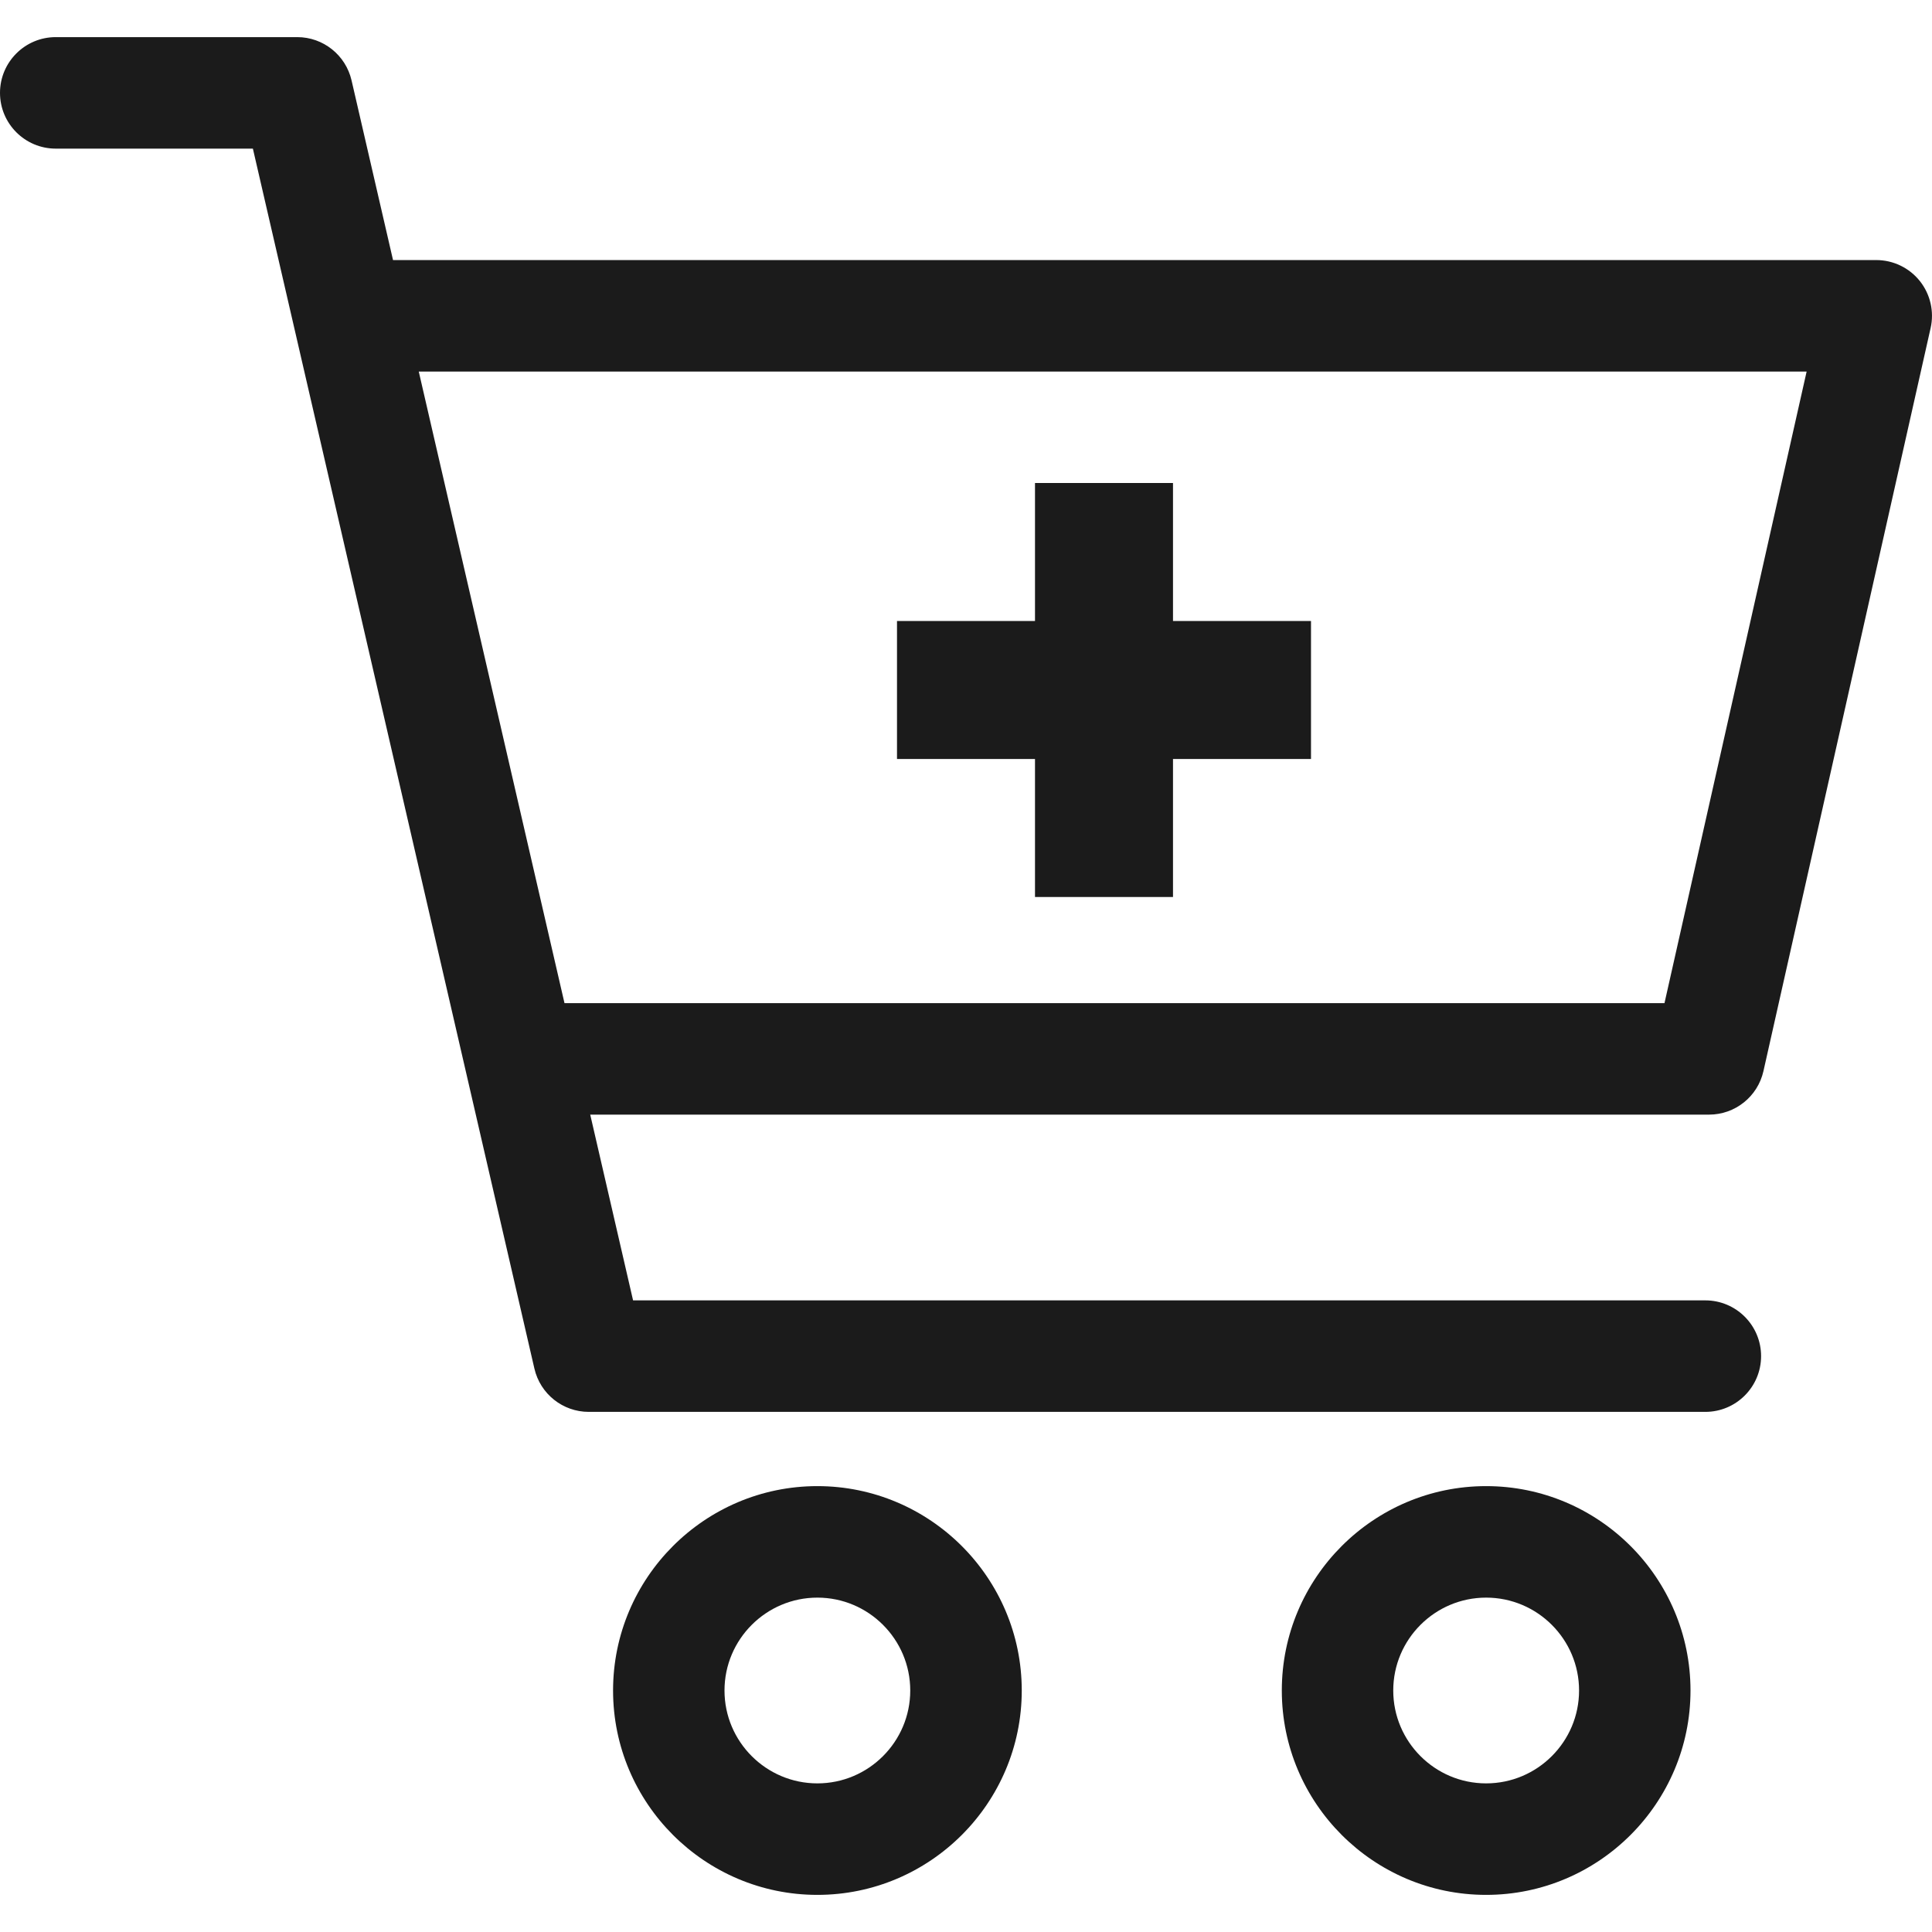 <svg width="28" height="28" viewBox="0 0 28 28" fill="none" xmlns="http://www.w3.org/2000/svg">
<g clip-path="url(#clip0)">
<path d="M27.823 4.072C27.67 3.881 27.438 3.769 27.192 3.769H5.696L5.095 1.165C5.01 0.798 4.684 0.538 4.308 0.538H0.808C0.362 0.538 0 0.9 0 1.346C0 1.792 0.362 2.154 0.808 2.154H3.665L7.745 19.835C7.83 20.202 8.156 20.462 8.533 20.462H24.715C25.161 20.462 25.523 20.1 25.523 19.654C25.523 19.208 25.161 18.846 24.715 18.846H9.175L8.554 16.154H24.769C25.147 16.154 25.474 15.892 25.557 15.524L27.98 4.754C28.034 4.515 27.976 4.264 27.823 4.072ZM24.123 14.538H8.181L6.069 5.385H26.183L24.123 14.538Z" fill="#1B1B1B"/>
<path d="M11.846 21.538C10.213 21.538 8.885 22.867 8.885 24.5C8.885 26.133 10.213 27.462 11.846 27.462C13.479 27.462 14.808 26.133 14.808 24.5C14.808 22.867 13.479 21.538 11.846 21.538ZM11.846 25.846C11.104 25.846 10.5 25.242 10.5 24.5C10.5 23.758 11.104 23.154 11.846 23.154C12.588 23.154 13.192 23.758 13.192 24.5C13.192 25.242 12.588 25.846 11.846 25.846Z" fill="#1B1B1B"/>
<path d="M21.538 21.538C19.905 21.538 18.577 22.867 18.577 24.5C18.577 26.133 19.905 27.462 21.538 27.462C23.171 27.462 24.5 26.133 24.5 24.5C24.5 22.867 23.172 21.538 21.538 21.538ZM21.538 25.846C20.796 25.846 20.192 25.242 20.192 24.5C20.192 23.758 20.796 23.154 21.538 23.154C22.281 23.154 22.885 23.758 22.885 24.5C22.885 25.242 22.281 25.846 21.538 25.846Z" fill="#1B1B1B"/>
<path d="M16 7V13" stroke="#1B1B1B" stroke-width="2"/>
<path d="M13 10H19" stroke="#1B1B1B" stroke-width="2"/>
</g>
<defs>
<clipPath id="clip0">
<rect width="28" height="28" fill="white"/>
</clipPath>
</defs>
</svg>
